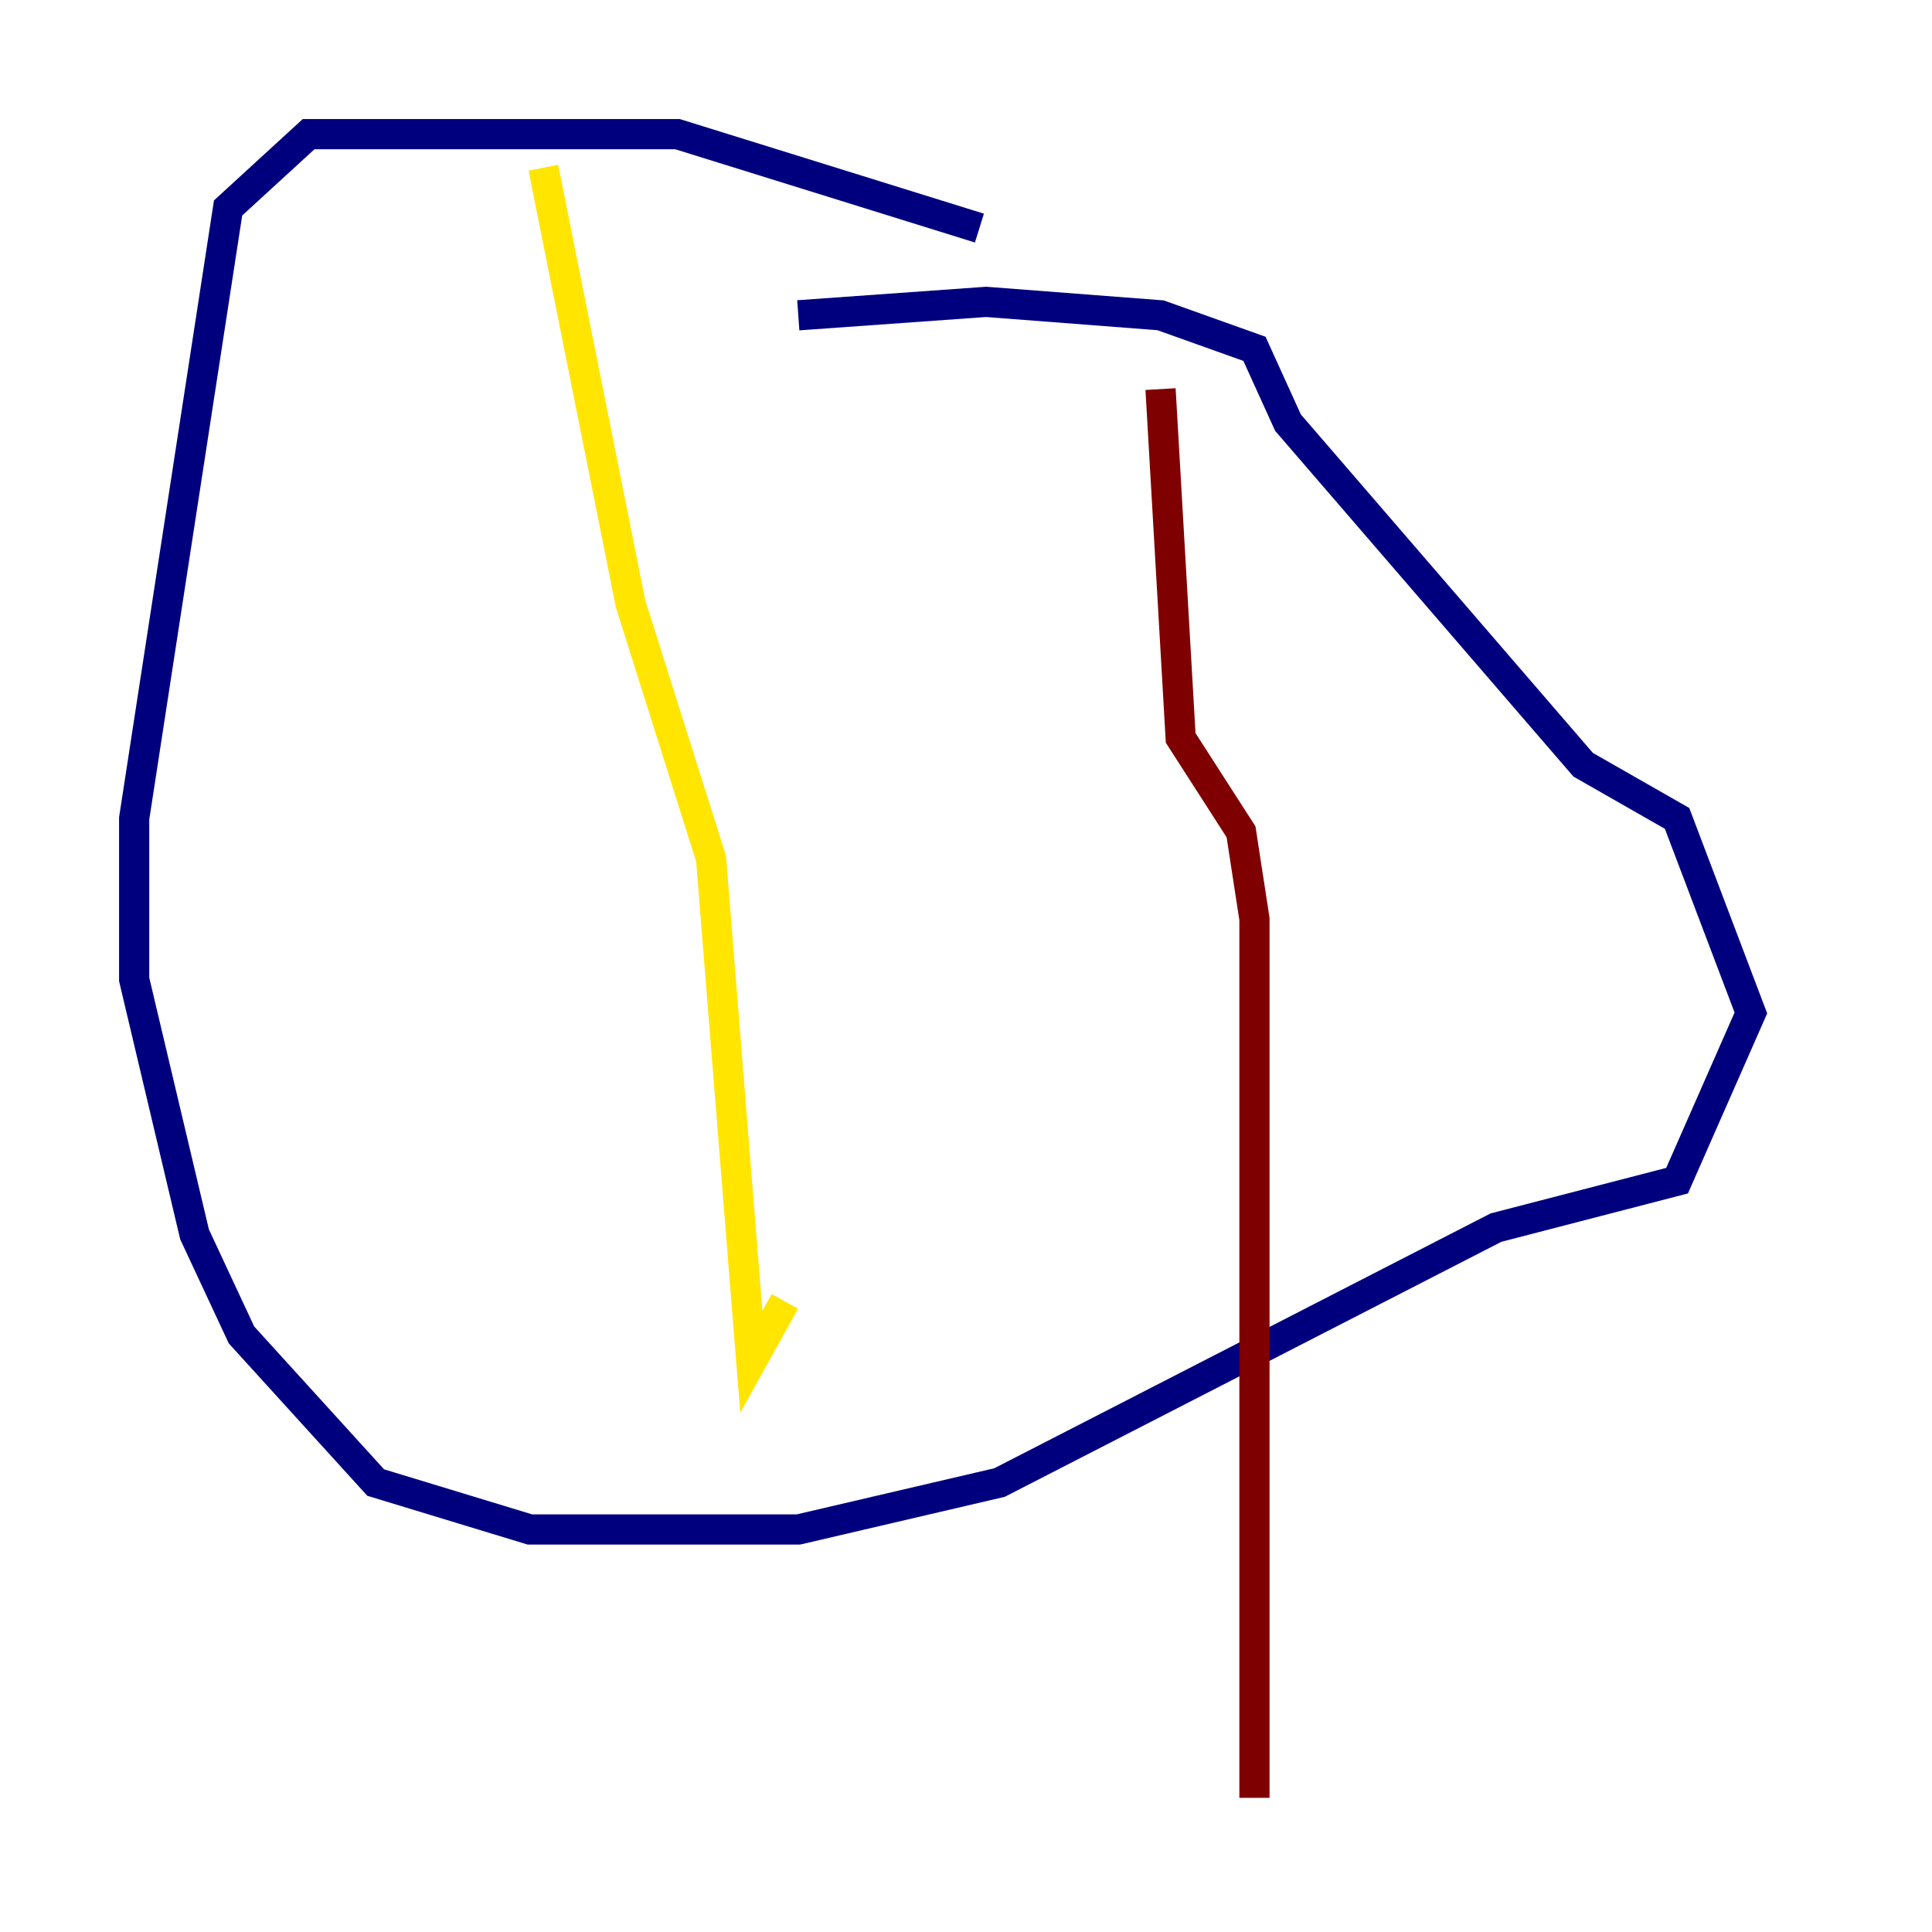 <?xml version="1.0" encoding="utf-8" ?>
<svg baseProfile="tiny" height="128" version="1.2" viewBox="0,0,128,128" width="128" xmlns="http://www.w3.org/2000/svg" xmlns:ev="http://www.w3.org/2001/xml-events" xmlns:xlink="http://www.w3.org/1999/xlink"><defs /><polyline fill="none" points="64.889,15.111 44.889,8.889 20.444,8.889 15.111,13.778 8.889,54.222 8.889,64.889 12.889,81.778 16.0,88.444 24.889,98.222 35.111,101.333 52.889,101.333 66.222,98.222 99.111,81.333 111.111,78.222 116.0,67.111 111.111,54.222 104.889,50.667 85.333,28.0 83.111,23.111 76.889,20.889 65.333,20.0 52.889,20.889" stroke="#00007f" stroke-width="2" /><polyline fill="none" points="44.0,16.889 44.0,16.889" stroke="#00d4ff" stroke-width="2" /><polyline fill="none" points="36.0,11.111 41.778,40.0 47.111,56.889 49.778,90.222 52.0,86.222" stroke="#ffe500" stroke-width="2" /><polyline fill="none" points="76.889,25.778 78.222,48.889 82.222,55.111 83.111,60.889 83.111,119.111" stroke="#7f0000" stroke-width="2" /></svg>
